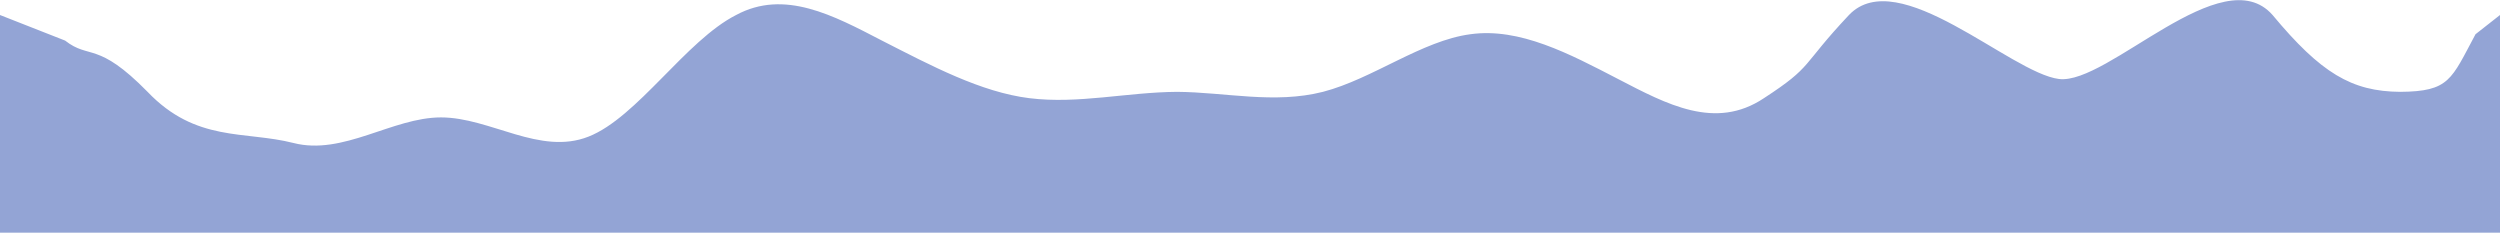 <svg width="1440" height="134" viewBox="0 0 1440 134" fill="none" xmlns="http://www.w3.org/2000/svg">
<path d="M0 8.649L37.5 23.376C51.6 34.438 56 23.376 85 52.899C112.9 82.145 141 75.231 169 82.352C197.6 89.75 226 67.625 254 67.625C282.4 67.625 311 89.75 339 78.688C367.1 67.625 395 23.376 424 8.649C451.8 -6.355 480 8.856 508 23.376C536.5 37.895 565 53.106 593 56.563C621.2 60.02 649 53.106 678 52.899C705.9 53.106 734 60.02 762 52.899C790.6 45.501 819 23.376 847 19.711C875.3 15.77 904 30.981 932 45.501C960 60.02 988 75.231 1016 56.563C1044.7 37.895 1037 38.379 1065 8.649C1093.4 -21.081 1158 42.044 1186 45.501C1214.1 48.958 1280 -24.331 1309 8.649C1336.8 42.044 1354.5 52.691 1382.5 52.899C1411 52.691 1411.9 45.777 1425.9 19.711L1440 8.649V134H1425.9C1411.8 134 1384 134 1355 134C1327.1 134 1299 134 1271 134C1242.4 134 1214 134 1186 134C1157.6 134 1129 134 1101 134C1072.9 134 1045 134 1016 134C988.2 134 960 134 932 134C903.5 134 875 134 847 134C818.8 134 791 134 762 134C734.1 134 706 134 678 134C649.4 134 621 134 593 134C564.7 134 536 134 508 134C480 134 452 134 424 134C395.3 134 367 134 339 134C310.6 134 282 134 254 134C225.9 134 198 134 169 134C141.2 134 113 134 85 134C56.5 134 28 134 14 134H0V8.649Z" fill="#93A4D5"/>
</svg>

